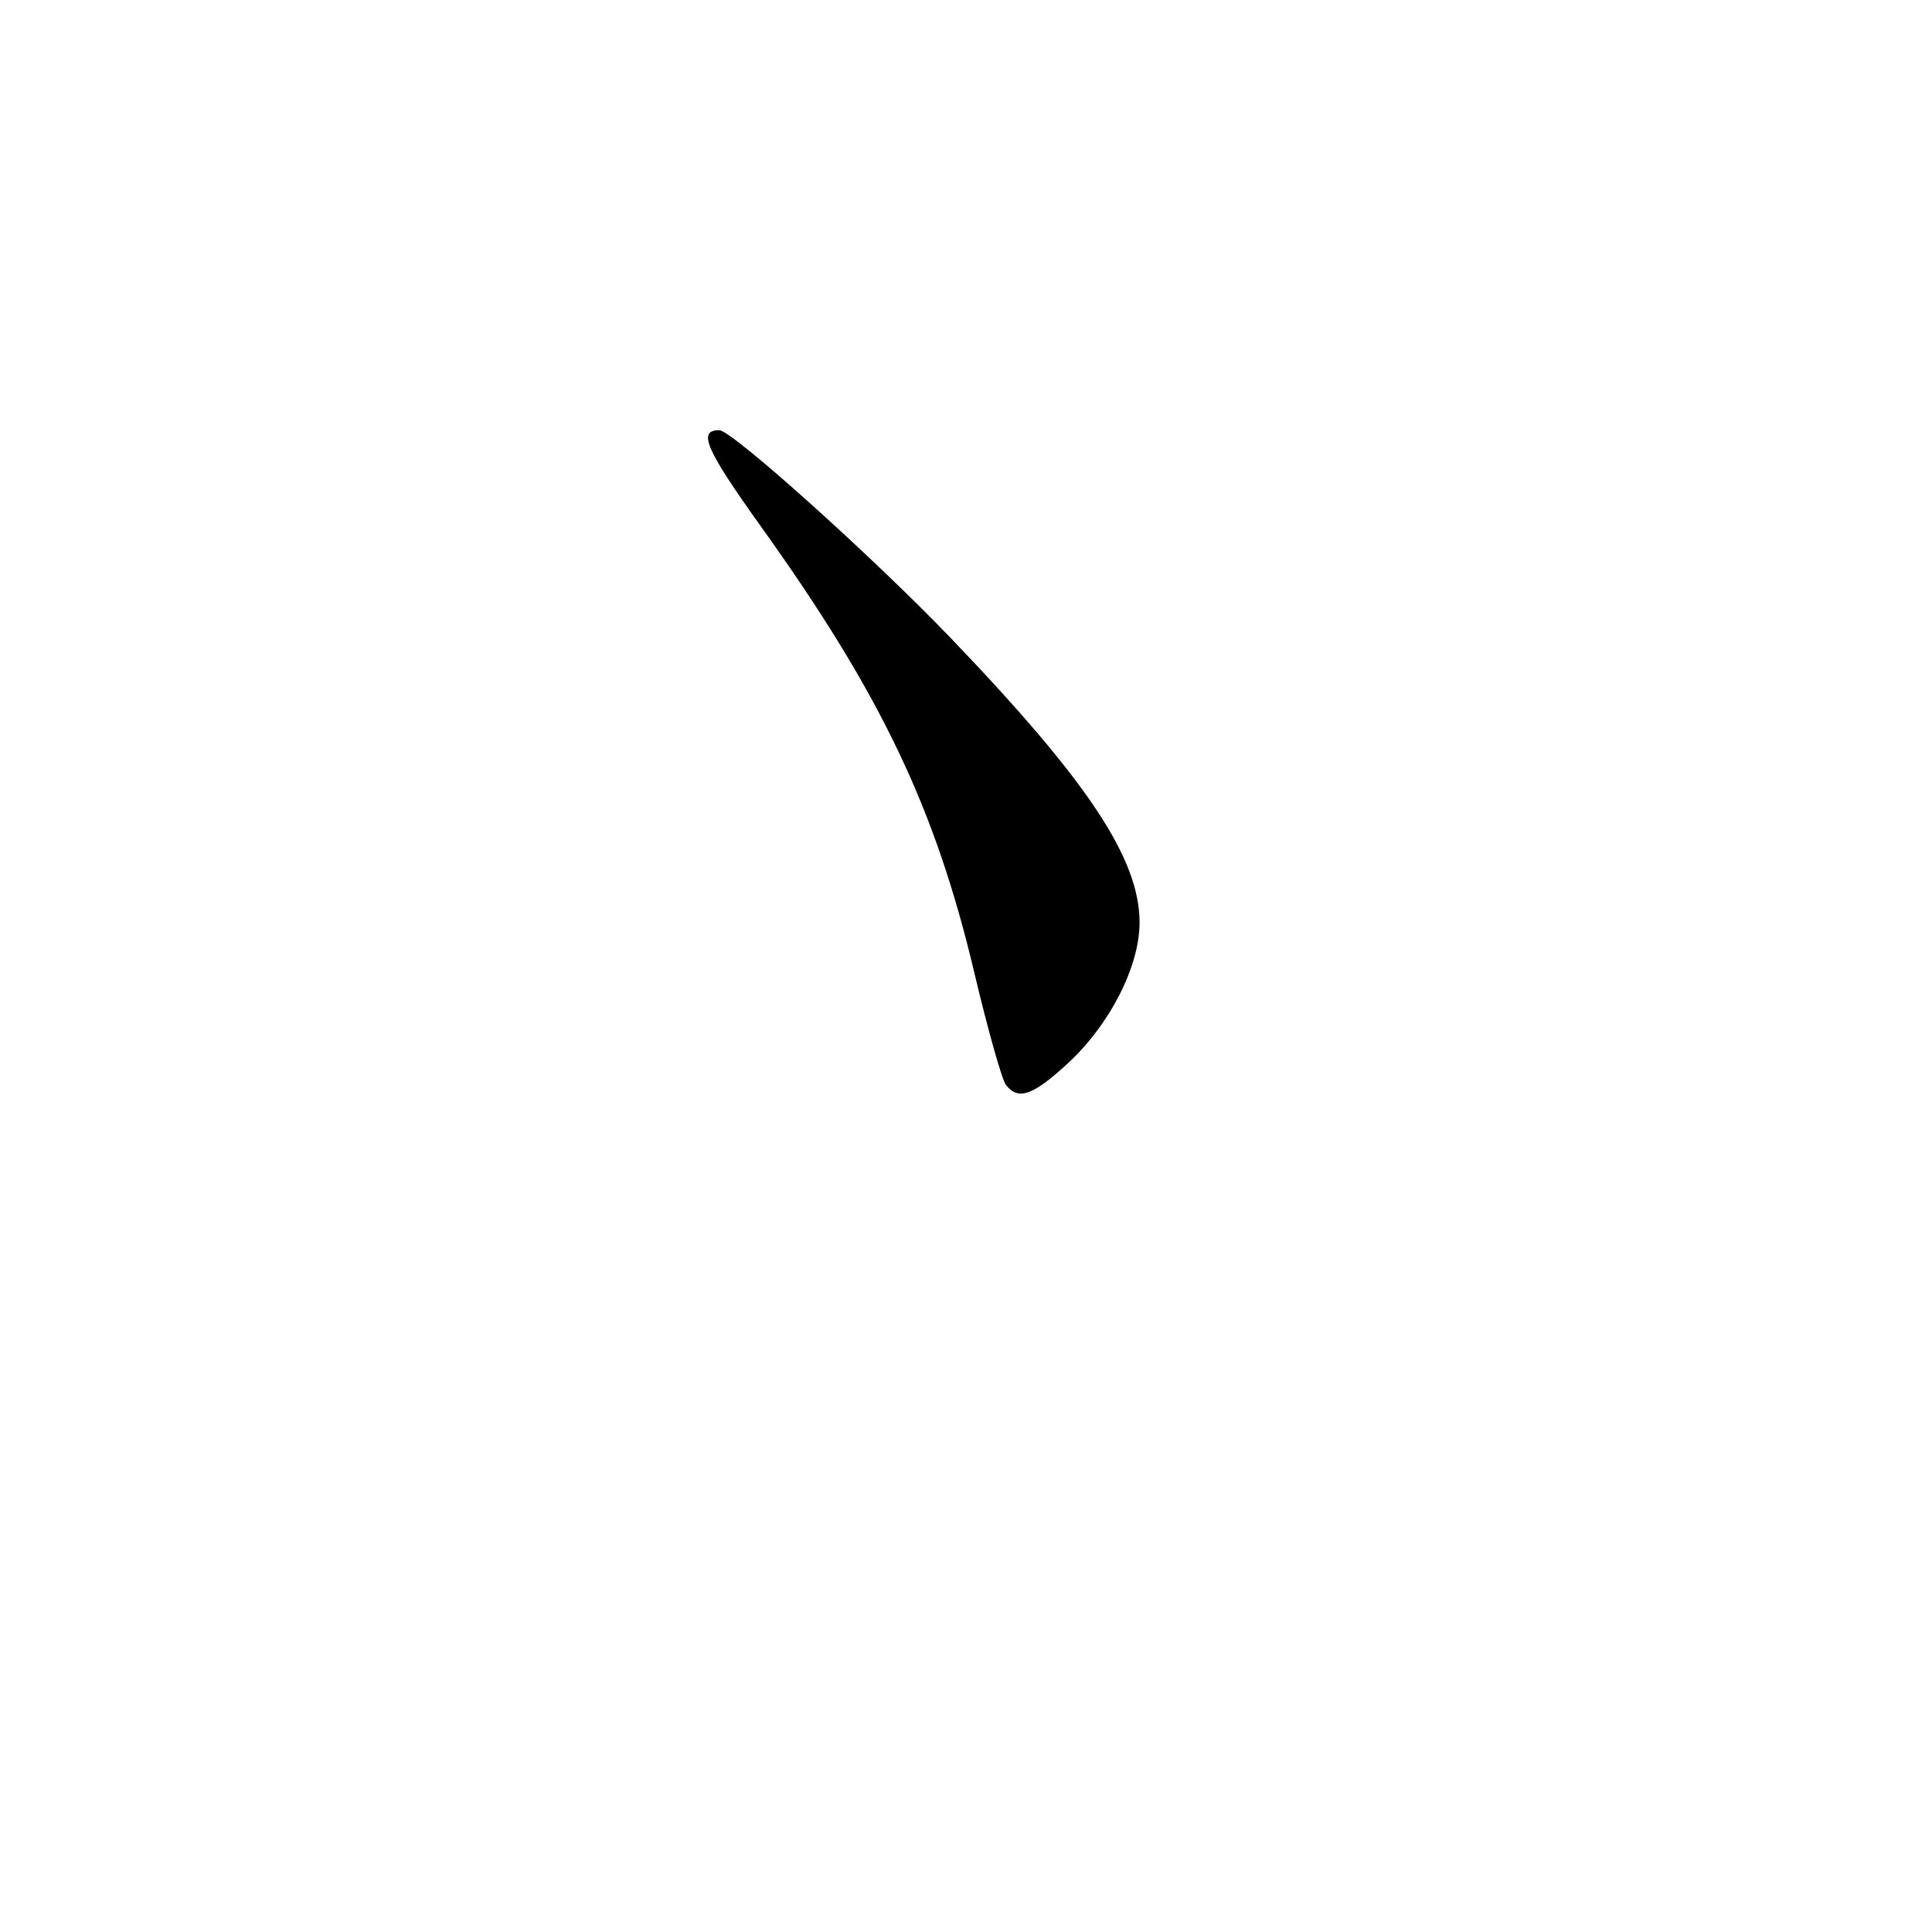 <?xml version="1.0" encoding="UTF-8" standalone="no"?>
<!DOCTYPE svg PUBLIC "-//W3C//DTD SVG 1.1//EN" "http://www.w3.org/Graphics/SVG/1.1/DTD/svg11.dtd" >
<svg xmlns="http://www.w3.org/2000/svg" xmlns:xlink="http://www.w3.org/1999/xlink" version="1.1" viewBox="0 0 256 256">
 <g >
 <path fill="currentColor"
d=" M 141.47 140.92 C 147.06 135.77 151.00 128.04 151.00 122.24 C 151.00 113.82 144.19 103.54 126.03 84.60 C 115.77 73.89 96.97 57.00 95.31 57.00 C 92.40 57.00 93.49 59.51 100.87 69.82 C 116.74 91.99 123.95 107.08 129.13 129.00 C 130.89 136.43 132.76 143.06 133.29 143.75 C 134.90 145.85 136.85 145.18 141.47 140.92 Z "/>
</g>
</svg>